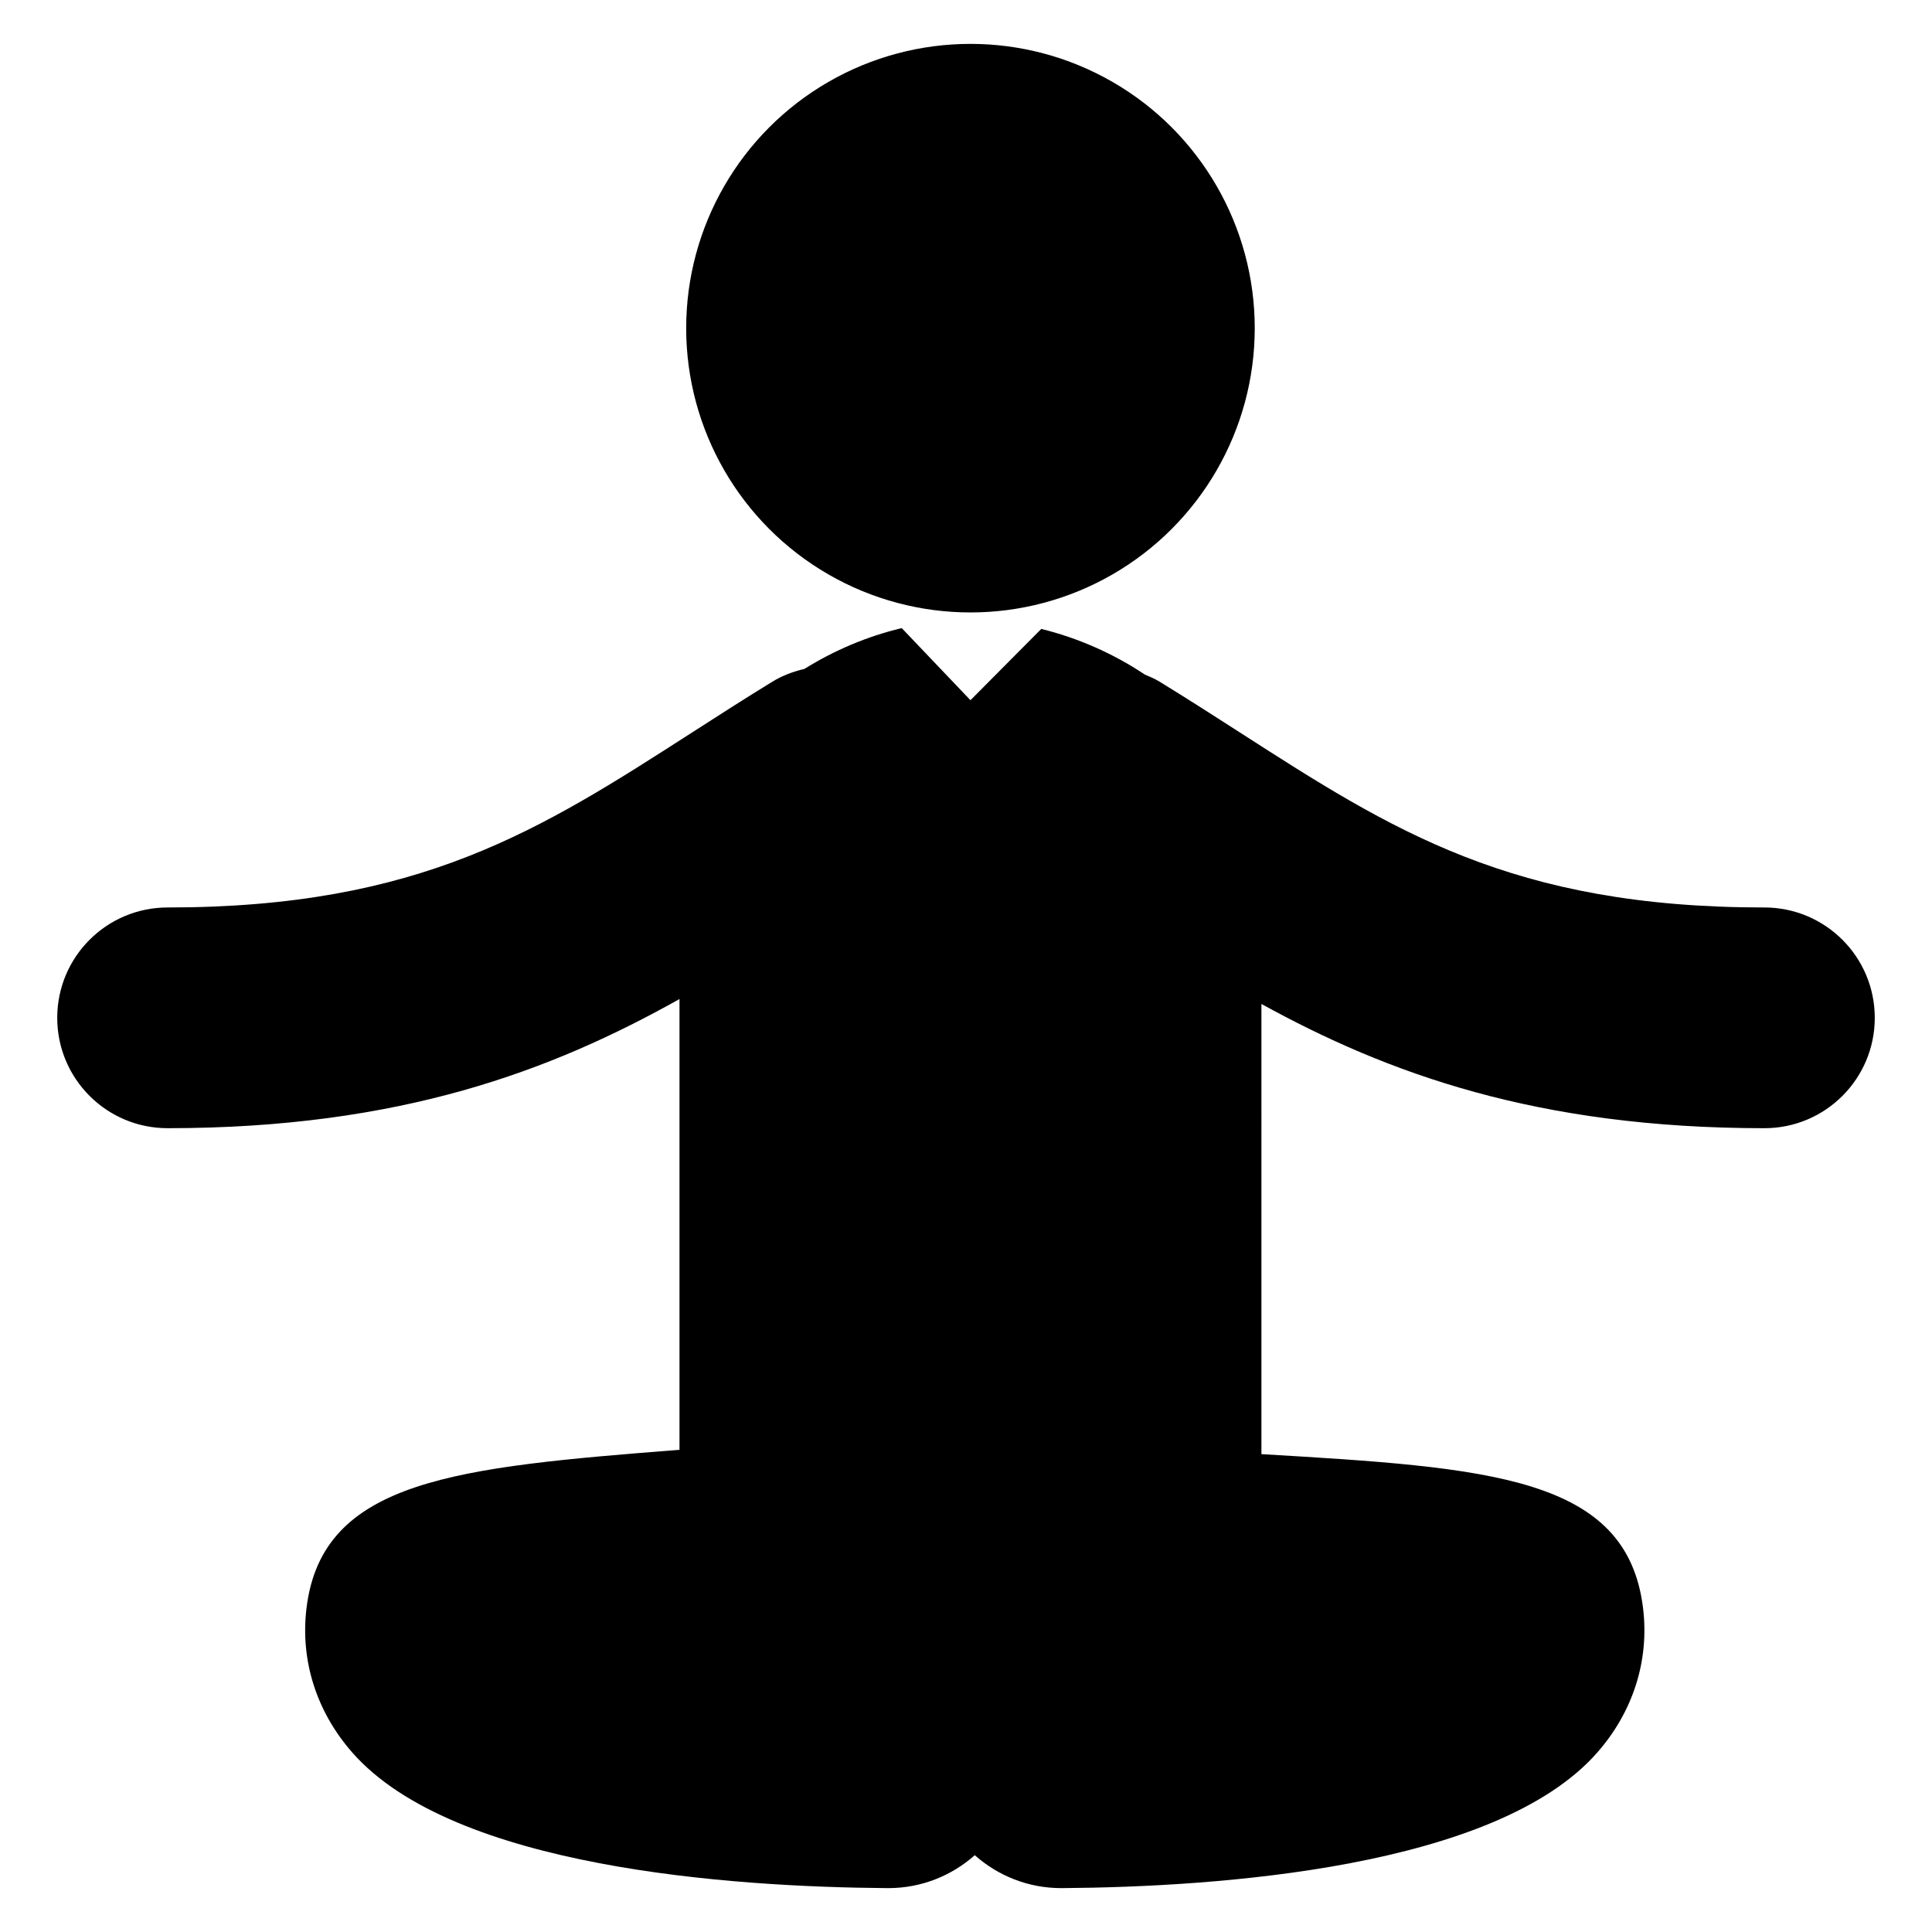 <?xml version="1.0" encoding="utf-8"?>
<!-- Generator: Adobe Illustrator 16.0.0, SVG Export Plug-In . SVG Version: 6.00 Build 0)  -->
<!DOCTYPE svg PUBLIC "-//W3C//DTD SVG 1.1//EN" "http://www.w3.org/Graphics/SVG/1.1/DTD/svg11.dtd">
<svg version="1.1" id="Layer_3" xmlns="http://www.w3.org/2000/svg" xmlns:xlink="http://www.w3.org/1999/xlink" x="0px" y="0px"
	 width="126px" height="126px" viewBox="0 0 126 126" enable-background="new 0 0 126 126" xml:space="preserve">
<g>
	<circle cx="63.291" cy="21.402" r="18.54"/>
	<path d="M115.068,59.183c-16.453,0-24.283-5.033-34.194-11.406c-1.712-1.1-3.448-2.216-5.253-3.322
		c-0.31-0.19-0.637-0.326-0.961-0.464c-2.065-1.379-4.386-2.394-6.751-2.974l-4.618,4.649l-4.479-4.7
		c-0.016,0.004-0.03,0.005-0.046,0.009c-2.194,0.524-4.347,1.43-6.3,2.648c-0.718,0.172-1.425,0.424-2.089,0.832
		c-1.805,1.106-3.541,2.222-5.252,3.322c-9.912,6.374-17.741,11.406-34.195,11.406c-3.975,0-7.197,3.223-7.197,7.198
		c0,3.976,3.223,7.197,7.197,7.197c15.193,0,25.062-3.76,33.385-8.423v29.397c-14.535,1.144-23.309,1.934-24.326,10.331
		c-0.413,3.41,0.649,6.756,2.995,9.422c6.612,7.516,24.699,8.76,34.893,8.833c0.021,0,0.041,0,0.063,0
		c2.161-0.001,4.131-0.815,5.632-2.147c1.502,1.332,3.472,2.147,5.634,2.147c0.021,0,0.041,0,0.062,0
		c10.193-0.073,28.281-1.317,34.894-8.833c2.345-2.666,3.408-6.012,2.995-9.42c-1.044-8.614-10.02-9.17-24.89-10.05V65.476
		c8.202,4.512,17.961,8.102,32.803,8.102c3.976,0,7.198-3.222,7.198-7.197C122.267,62.406,119.044,59.183,115.068,59.183z"/>
</g>
</svg>
